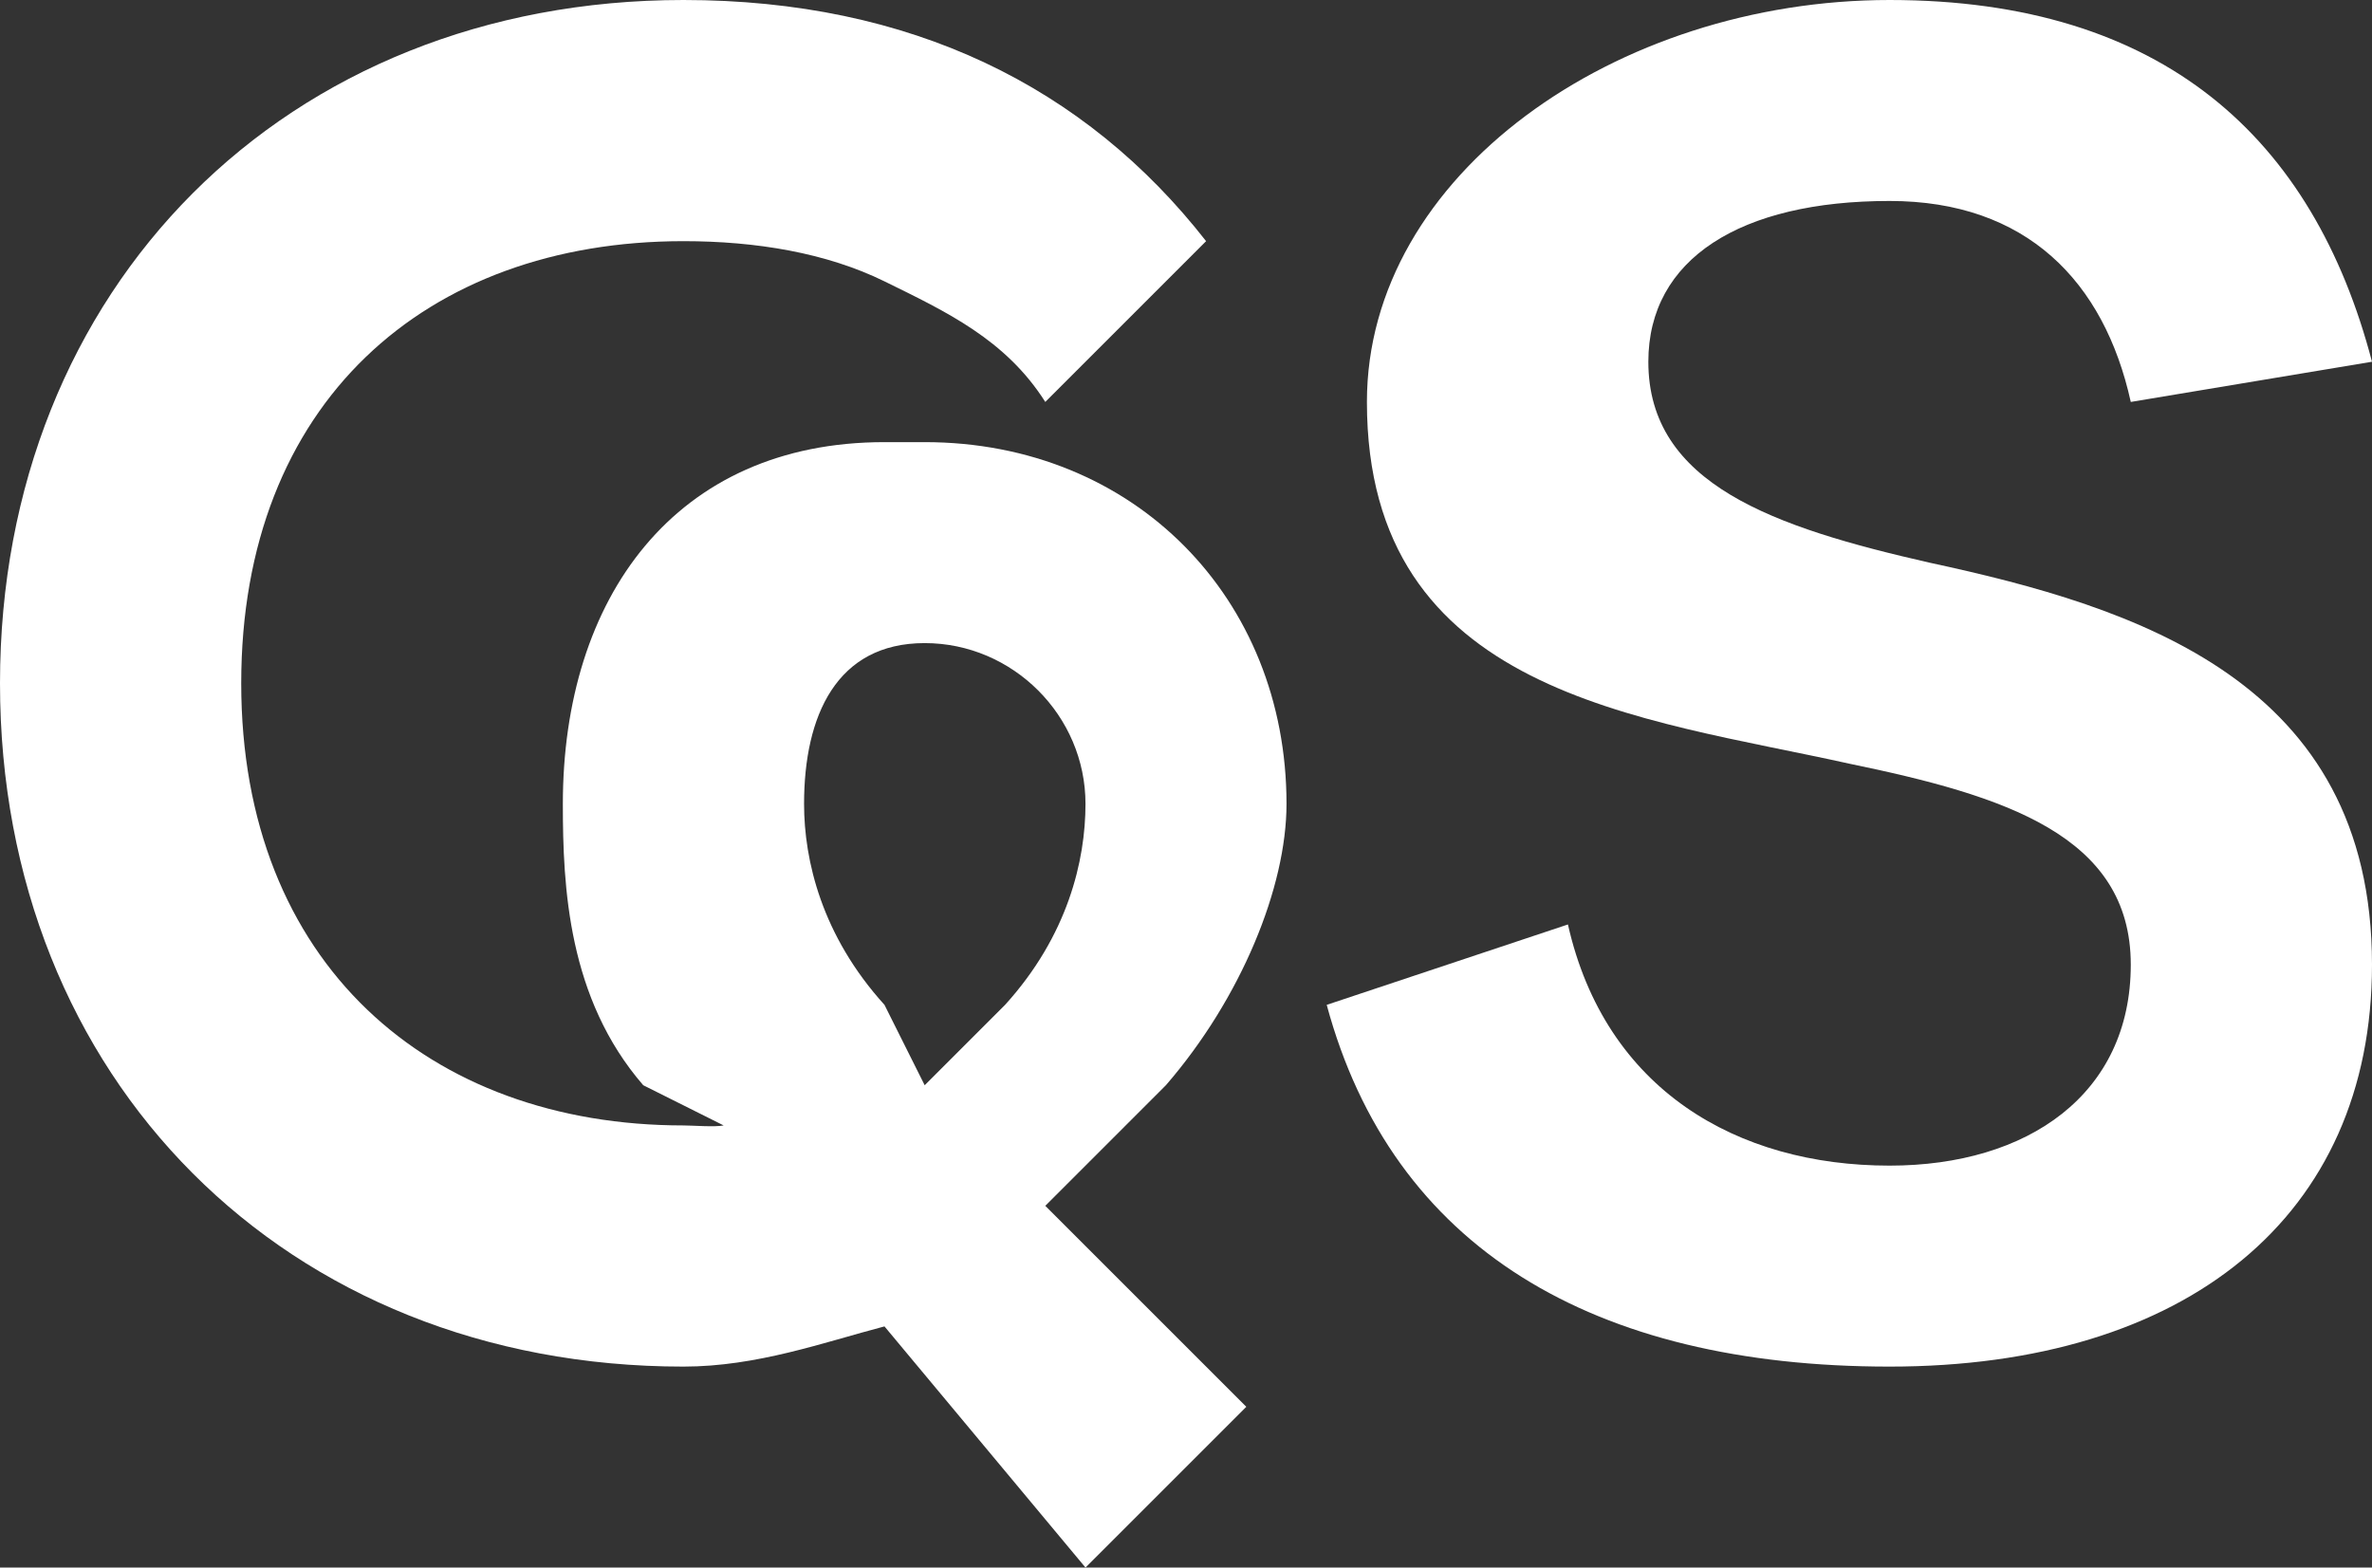 <svg width="59" height="39" viewBox="0 0 59 39" fill="none" xmlns="http://www.w3.org/2000/svg">
<rect x="0" y="0" width="59" height="39" fill="#333333" stroke="none"/>
<g clip-path="url(#clip0_281_9444)">
<path d="M53 10C52.337 6.997 50.399 5 47 5C43.292 5 41 6.438 41 9C41 12.046 44.115 13.117 48 14C53.12 15.104 59 16.934 59 24C59 30.271 54.373 34 47 34C39.627 34 34.634 31.05 33 25L39 23C39.927 27.108 43.203 29 47 29C50.443 29 53 27.223 53 24C53 20.777 49.84 19.793 46 19C40.835 17.851 34 17.286 34 10C34 4.347 40.201 0 47 0C53.799 0 57.543 3.436 59 9L53 10Z" fill="white"/>
<path d="M29 27C30.87 24.838 32 22.072 32 20C32 14.882 28.211 11 23 11H22C16.787 11 14 14.882 14 20C14 22.074 14.128 24.838 16 27L18 28C17.778 28.045 17.222 28 17 28C10.674 28 6 23.971 6 17C6 10.029 10.584 6 17 6C18.81 6 20.559 6.292 22 7C23.541 7.758 25.013 8.445 26 10L30 6C26.999 2.157 22.655 0 17 0C7.11 0 0 7.162 0 17C0 26.838 7.11 34 17 34C18.827 34 20.485 33.398 22 33L27 39L31 35L27 31L26 30L28 28L29 27ZM22 25C20.442 23.28 20 21.411 20 20C20 17.807 20.808 16 23 16C25.192 16 27 17.805 27 20C27 21.411 26.56 23.28 25 25L23 27L22 25Z" fill="white"/>
</g>
<defs>
<clipPath id="clip0_281_9444">
<rect width="59" height="39" fill="white"/>
</clipPath>
</defs>
</svg>
